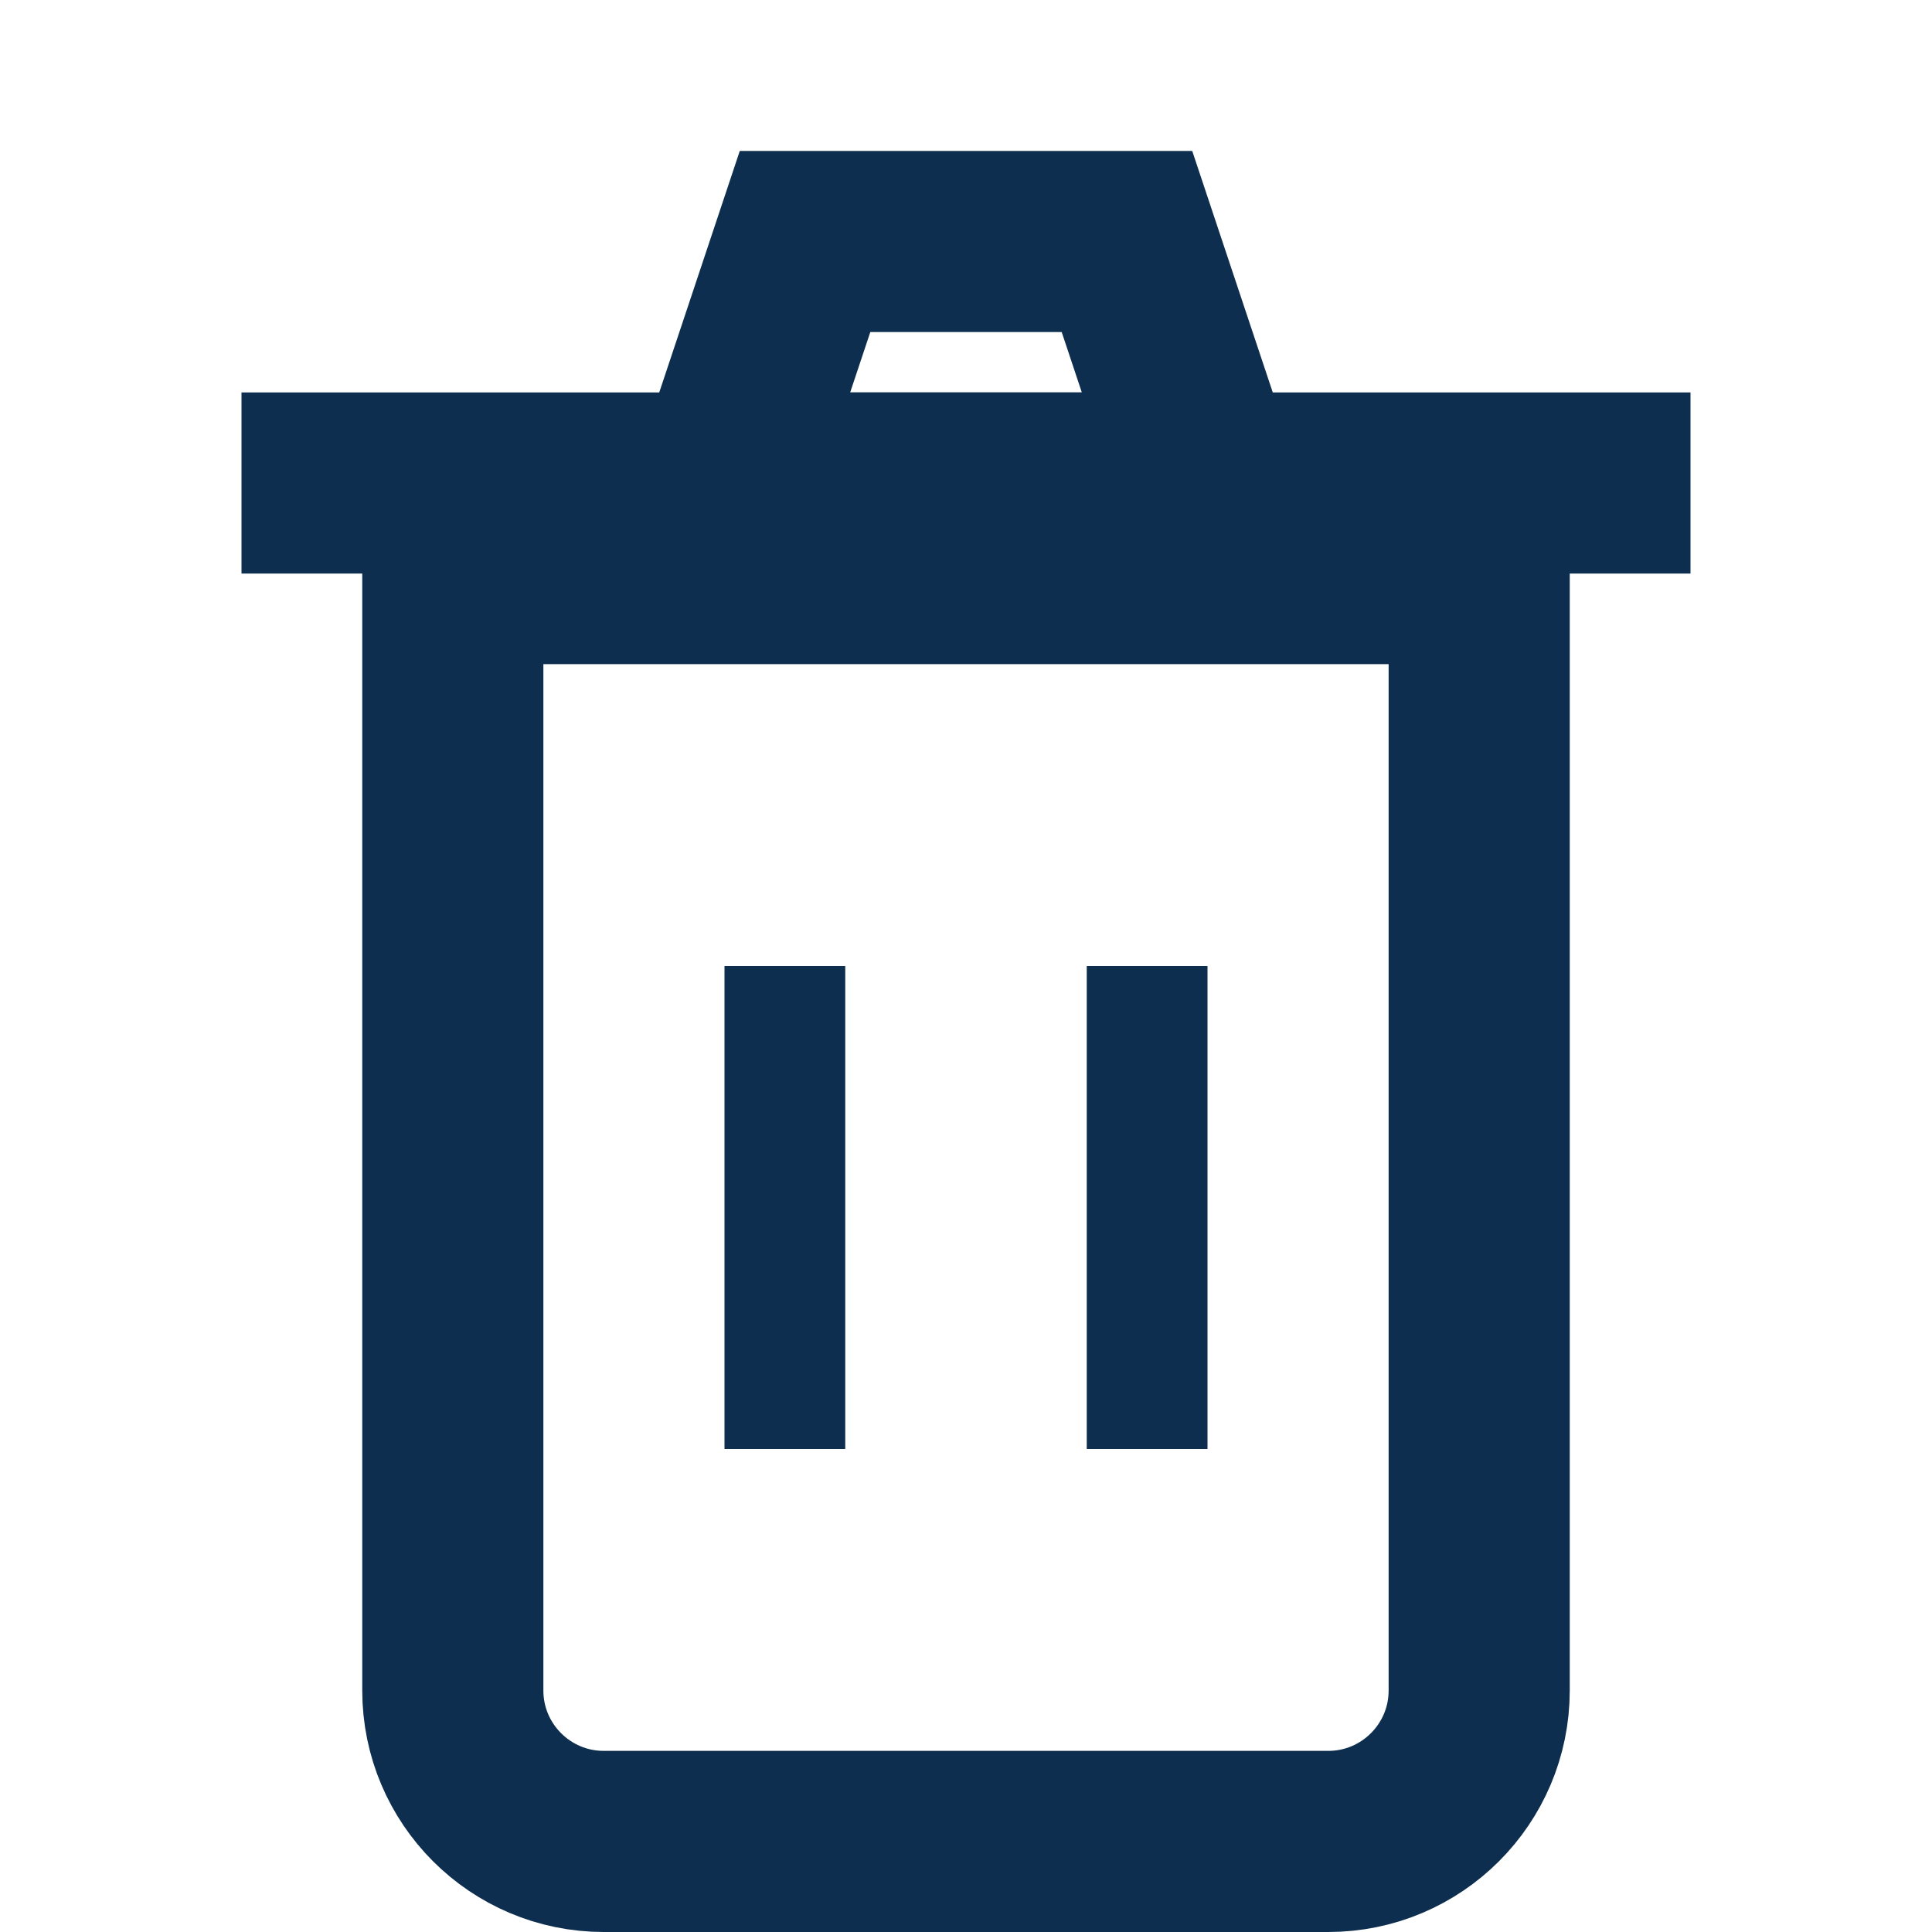 <svg width="16" height="16" viewBox="0 0 16 16" fill="none" xmlns="http://www.w3.org/2000/svg">
<path d="M6.5 8V12" stroke="#0D2E4E"/>
<path d="M9.5 8V12" stroke="#0D2E4E"/>
<path d="M2 4H14" stroke="#0D2E4E" stroke-width="1.5"/>
<path d="M6 4L6.667 2H9.333L10 4H6Z" stroke="#0D2E4E" stroke-width="1.5"/>
<path d="M3.75 4.75H12.25V14C12.25 14.69 11.69 15.25 11 15.25H5C4.31 15.25 3.75 14.69 3.75 14V4.75Z" stroke="#0D2E4E" stroke-width="1.5"/>
</svg>
